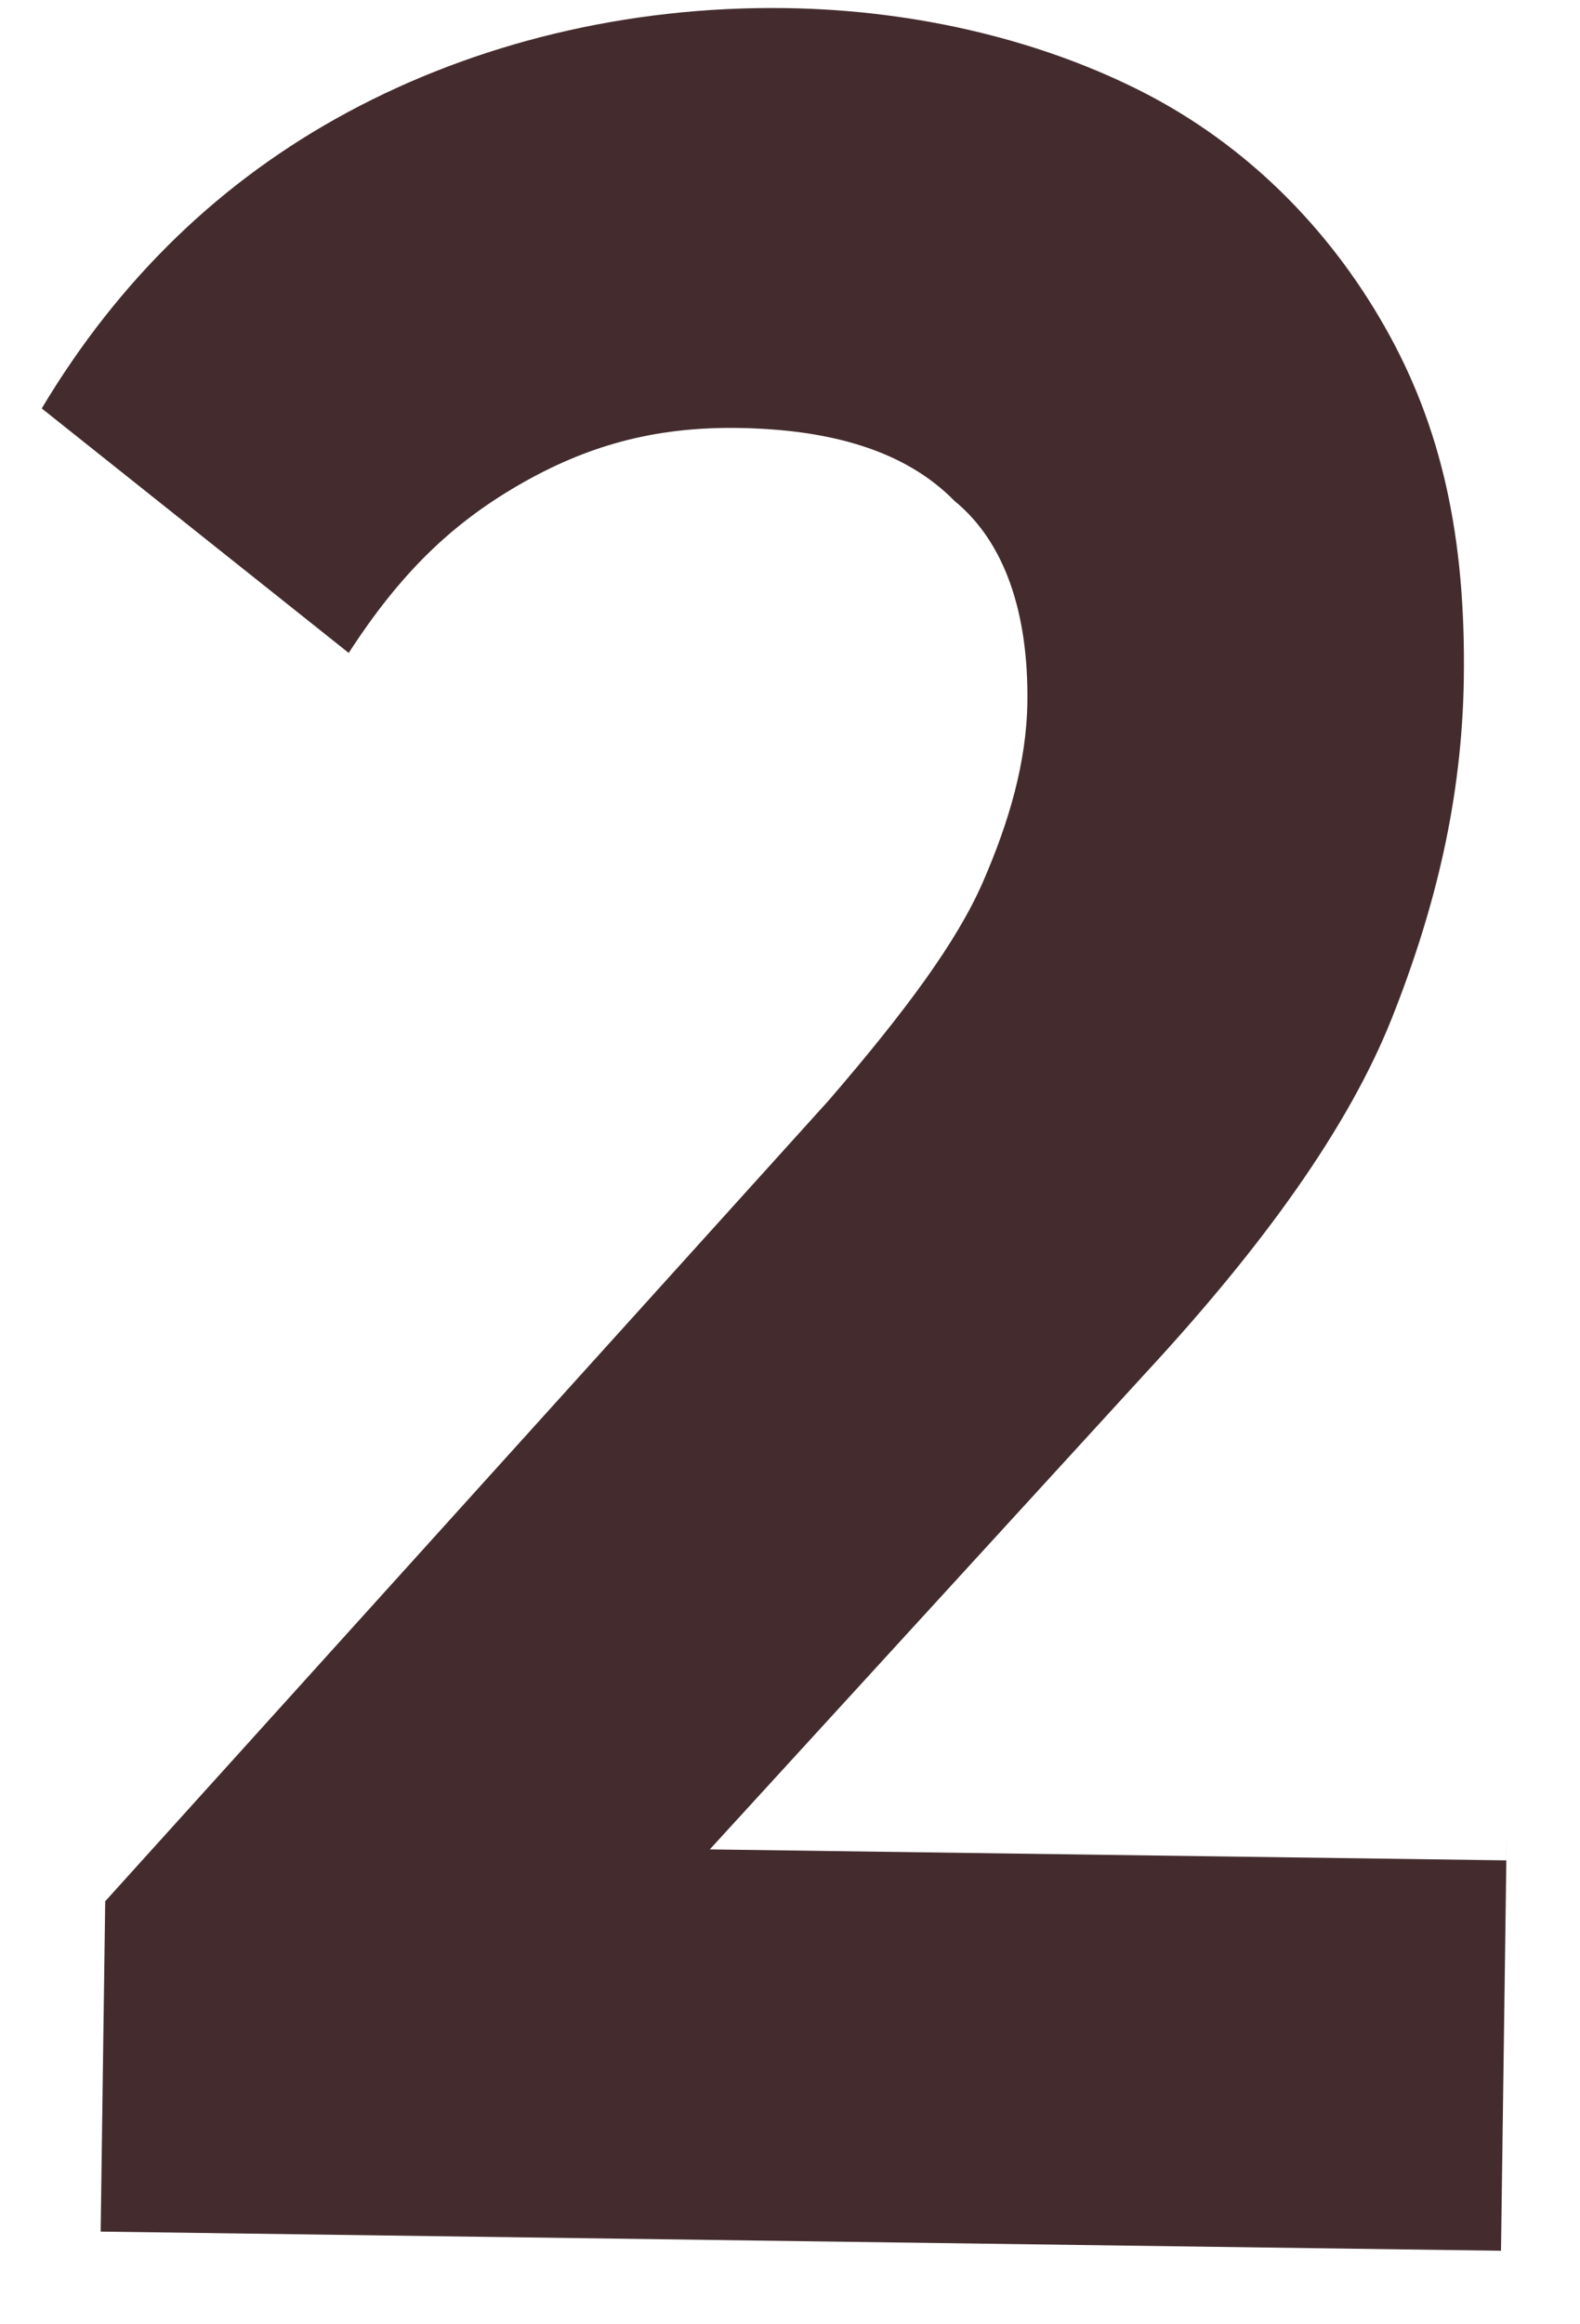 <?xml version="1.0" encoding="UTF-8" standalone="no"?><svg width='17' height='25' viewBox='0 0 17 25' fill='none' xmlns='http://www.w3.org/2000/svg'>
<path d='M16.212 19.686L16.15 24.209L1.083 24.003L1.132 20.45L8.92 11.832C9.745 10.874 10.297 10.128 10.576 9.486C10.856 8.843 11.045 8.2 11.054 7.554C11.067 6.585 10.807 5.827 10.271 5.389C9.737 4.843 8.928 4.617 7.936 4.603C7.034 4.591 6.309 4.796 5.581 5.217C4.854 5.638 4.305 6.169 3.752 7.023L0.449 4.393C1.28 3.004 2.377 1.942 3.741 1.207C5.105 0.472 6.735 0.064 8.449 0.087C9.892 0.107 11.241 0.448 12.317 1.001C13.392 1.555 14.282 2.428 14.899 3.514C15.516 4.599 15.771 5.787 15.75 7.295C15.732 8.587 15.445 9.768 14.978 10.946C14.511 12.124 13.591 13.404 12.309 14.787L7.637 19.892L16.208 20.01L16.212 19.686Z' fill='#442C2E'/>
</svg>
